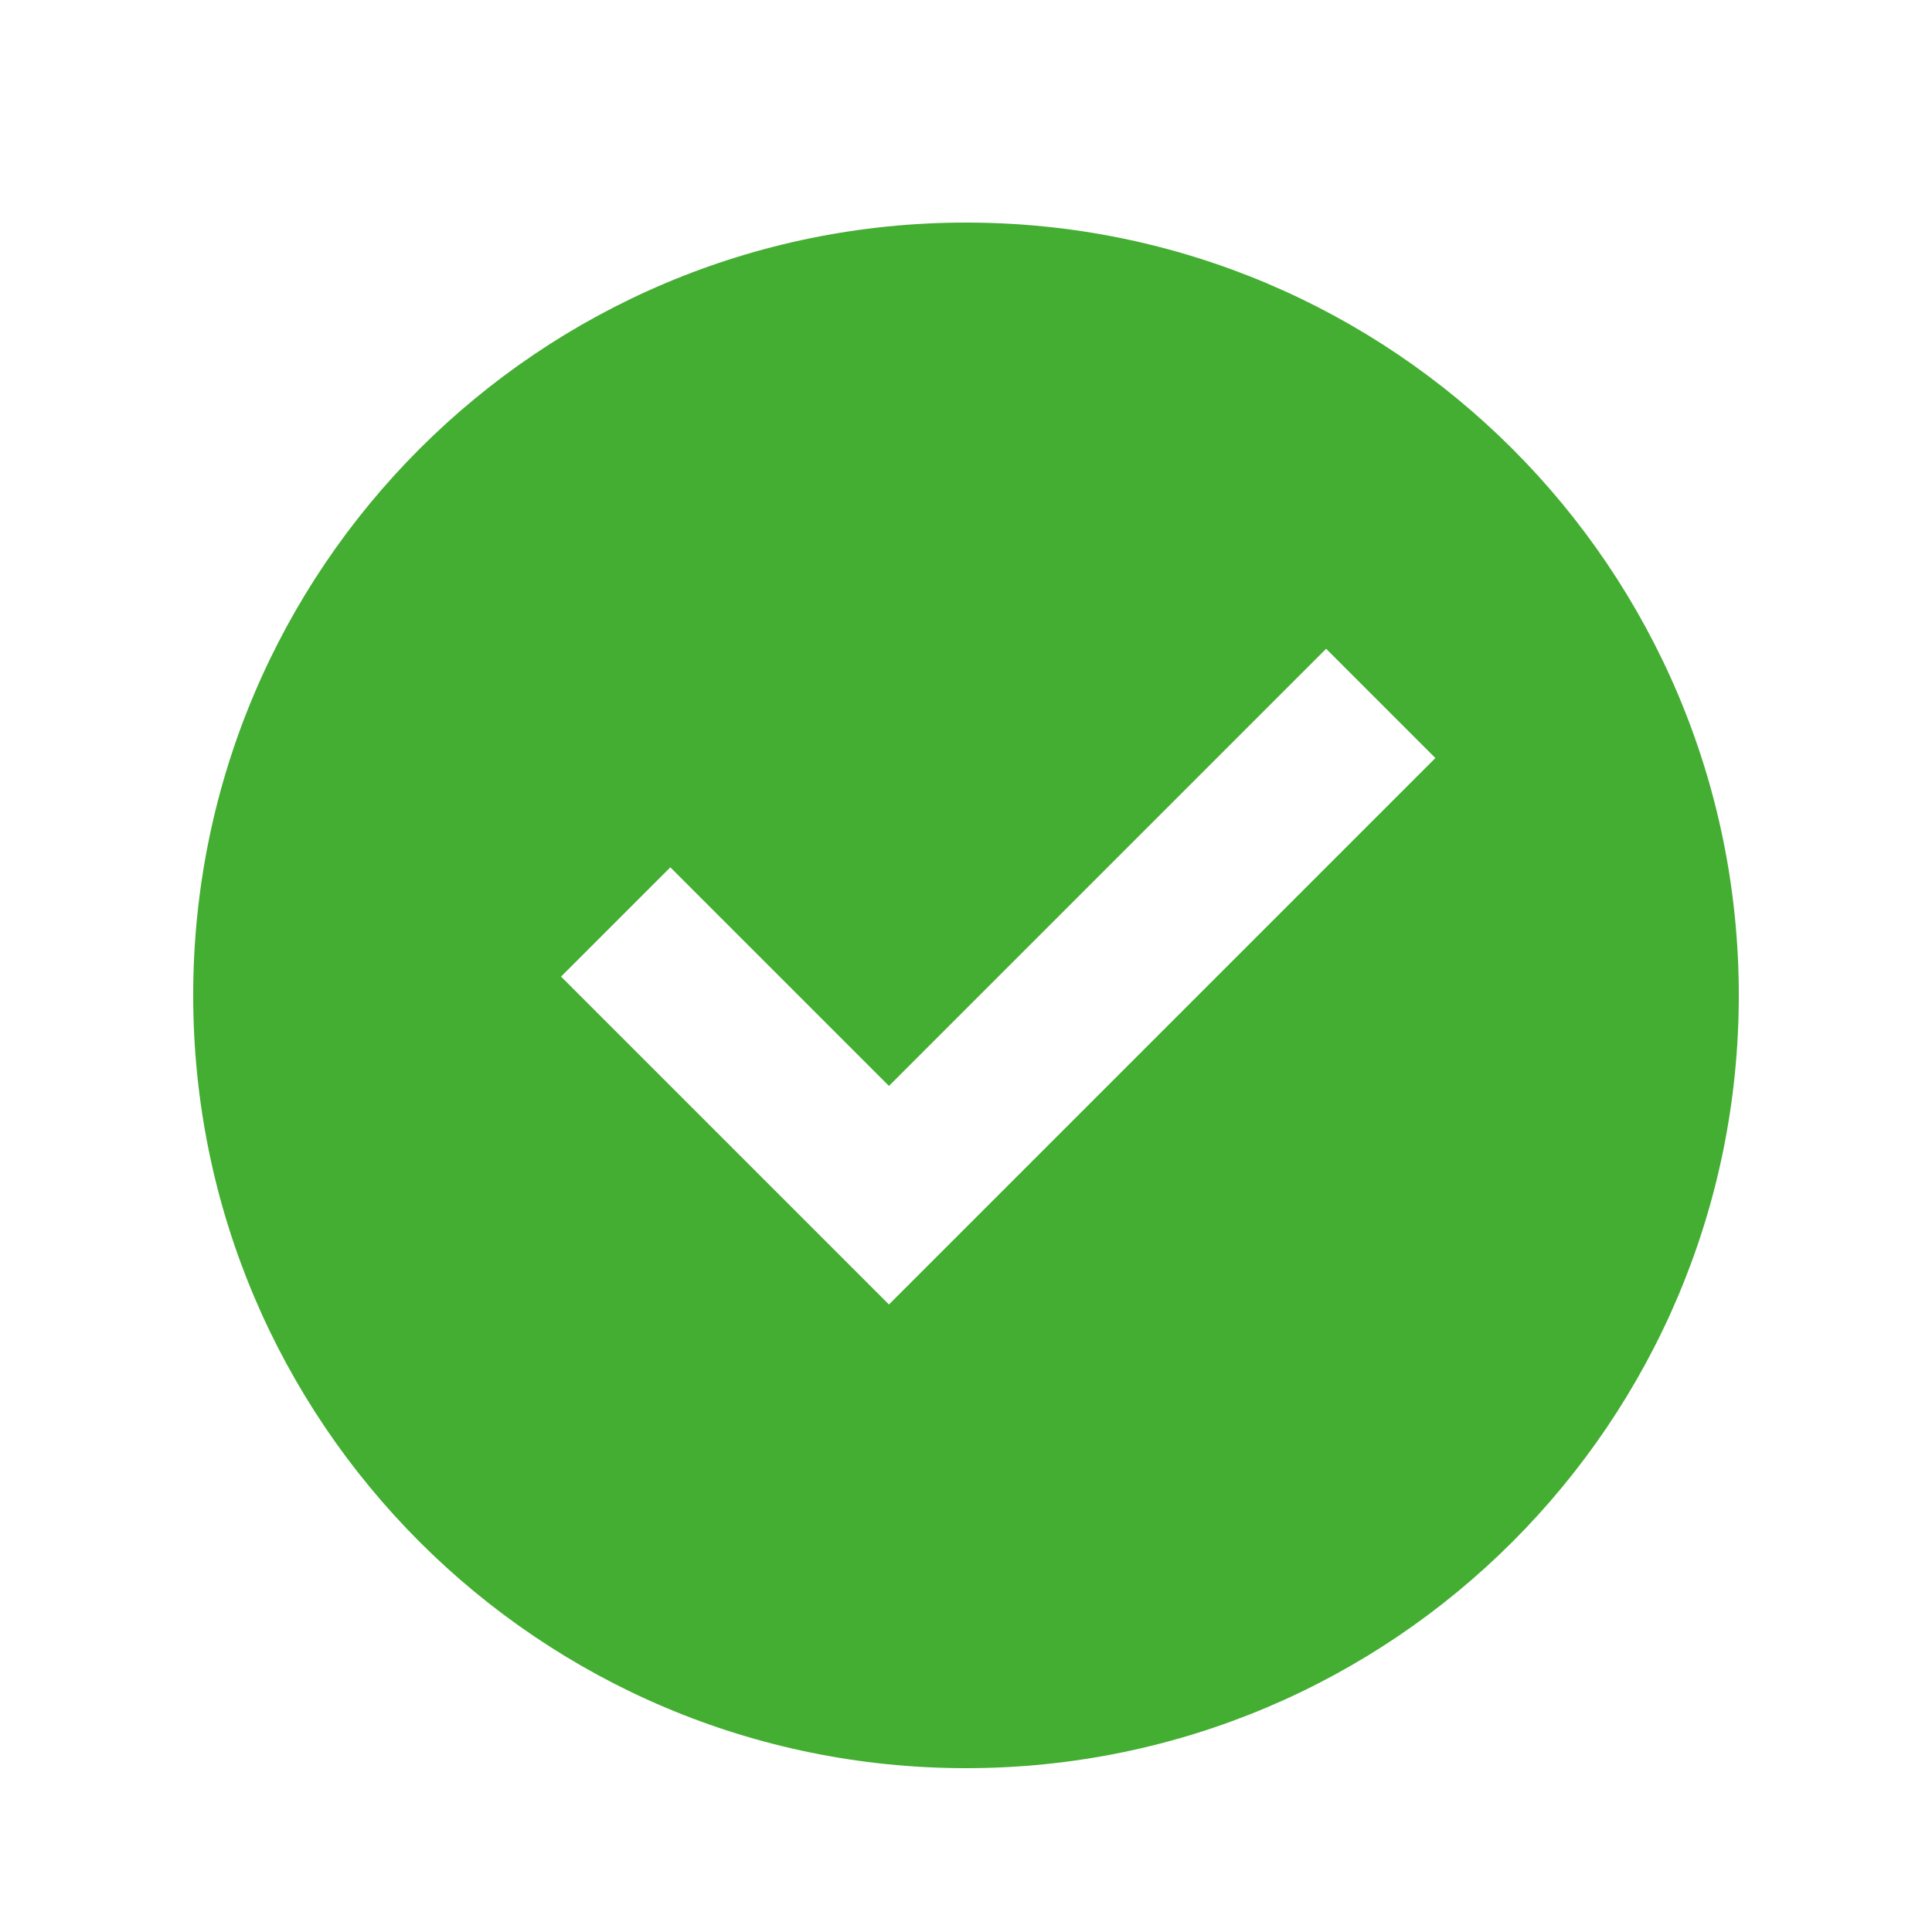 <svg width="25" height="25" viewBox="0 0 25 25" fill="none" xmlns="http://www.w3.org/2000/svg">
<path d="M12.5 22.88C6.977 22.88 2.5 18.403 2.5 12.88C2.5 7.357 6.977 2.88 12.5 2.88C18.023 2.88 22.5 7.357 22.5 12.88C22.5 18.403 18.023 22.88 12.5 22.88ZM11.503 16.88L18.574 9.809L17.16 8.395L11.503 14.052L8.674 11.223L7.26 12.637L11.503 16.88Z" fill="#43AE31"/>
</svg>

